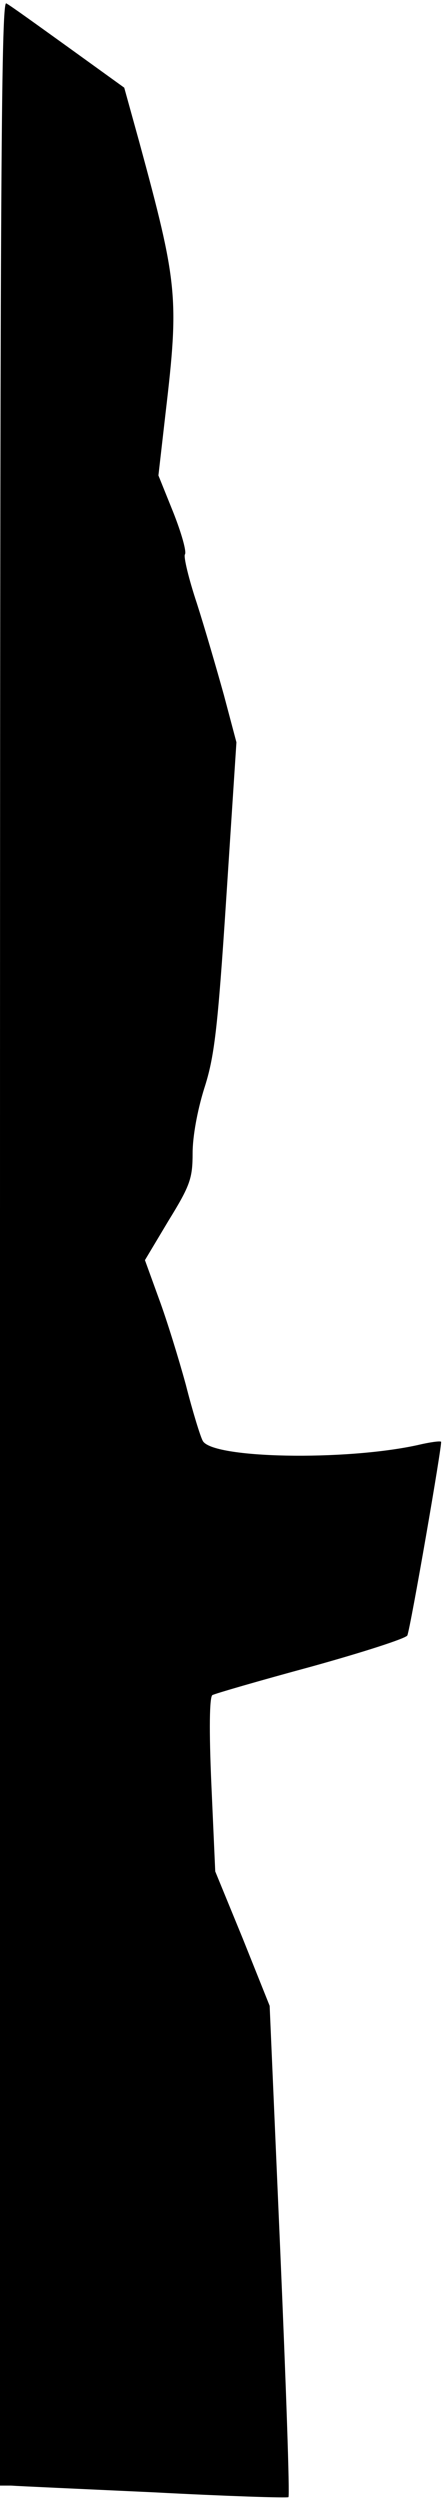 <?xml version="1.0" standalone="no"?>
<!DOCTYPE svg PUBLIC "-//W3C//DTD SVG 20010904//EN"
 "http://www.w3.org/TR/2001/REC-SVG-20010904/DTD/svg10.dtd">
<svg version="1.0" xmlns="http://www.w3.org/2000/svg"
 width="92pt" height="519pt" viewBox="0 0 92 519"
 preserveAspectRatio="xMidYMid meet">
<g transform="translate(0,519) scale(0.1,-0.1)"
fill="#000000" stroke="none">
<path fill="#000000" stroke="none" d="M0 2610 l0 -2580 23 0 c12 -1 146 -7
297 -14 151 -8 277 -12 279 -10 3 2 -5 233 -17 512 l-22 508 -56 140 -57 139
-8 180 c-5 113 -4 182 2 186 5 3 98 30 205 59 108 30 198 59 200 65 7 18 73
399 70 402 -2 2 -24 -1 -49 -7 -151 -33 -427 -28 -446 9 -5 9 -21 61 -35 116
-15 55 -40 136 -56 179 l-29 80 49 82 c45 73 50 88 50 140 0 35 10 89 24 134
21 65 28 120 46 397 l21 322 -26 98 c-15 54 -40 140 -56 190 -17 51 -28 97
-25 102 4 5 -7 44 -24 87 l-31 77 15 131 c28 238 25 268 -55 562 l-31 112
-115 83 c-64 46 -122 88 -130 92 -11 7 -13 -413 -13 -2573z"/>
</g>
</svg>
